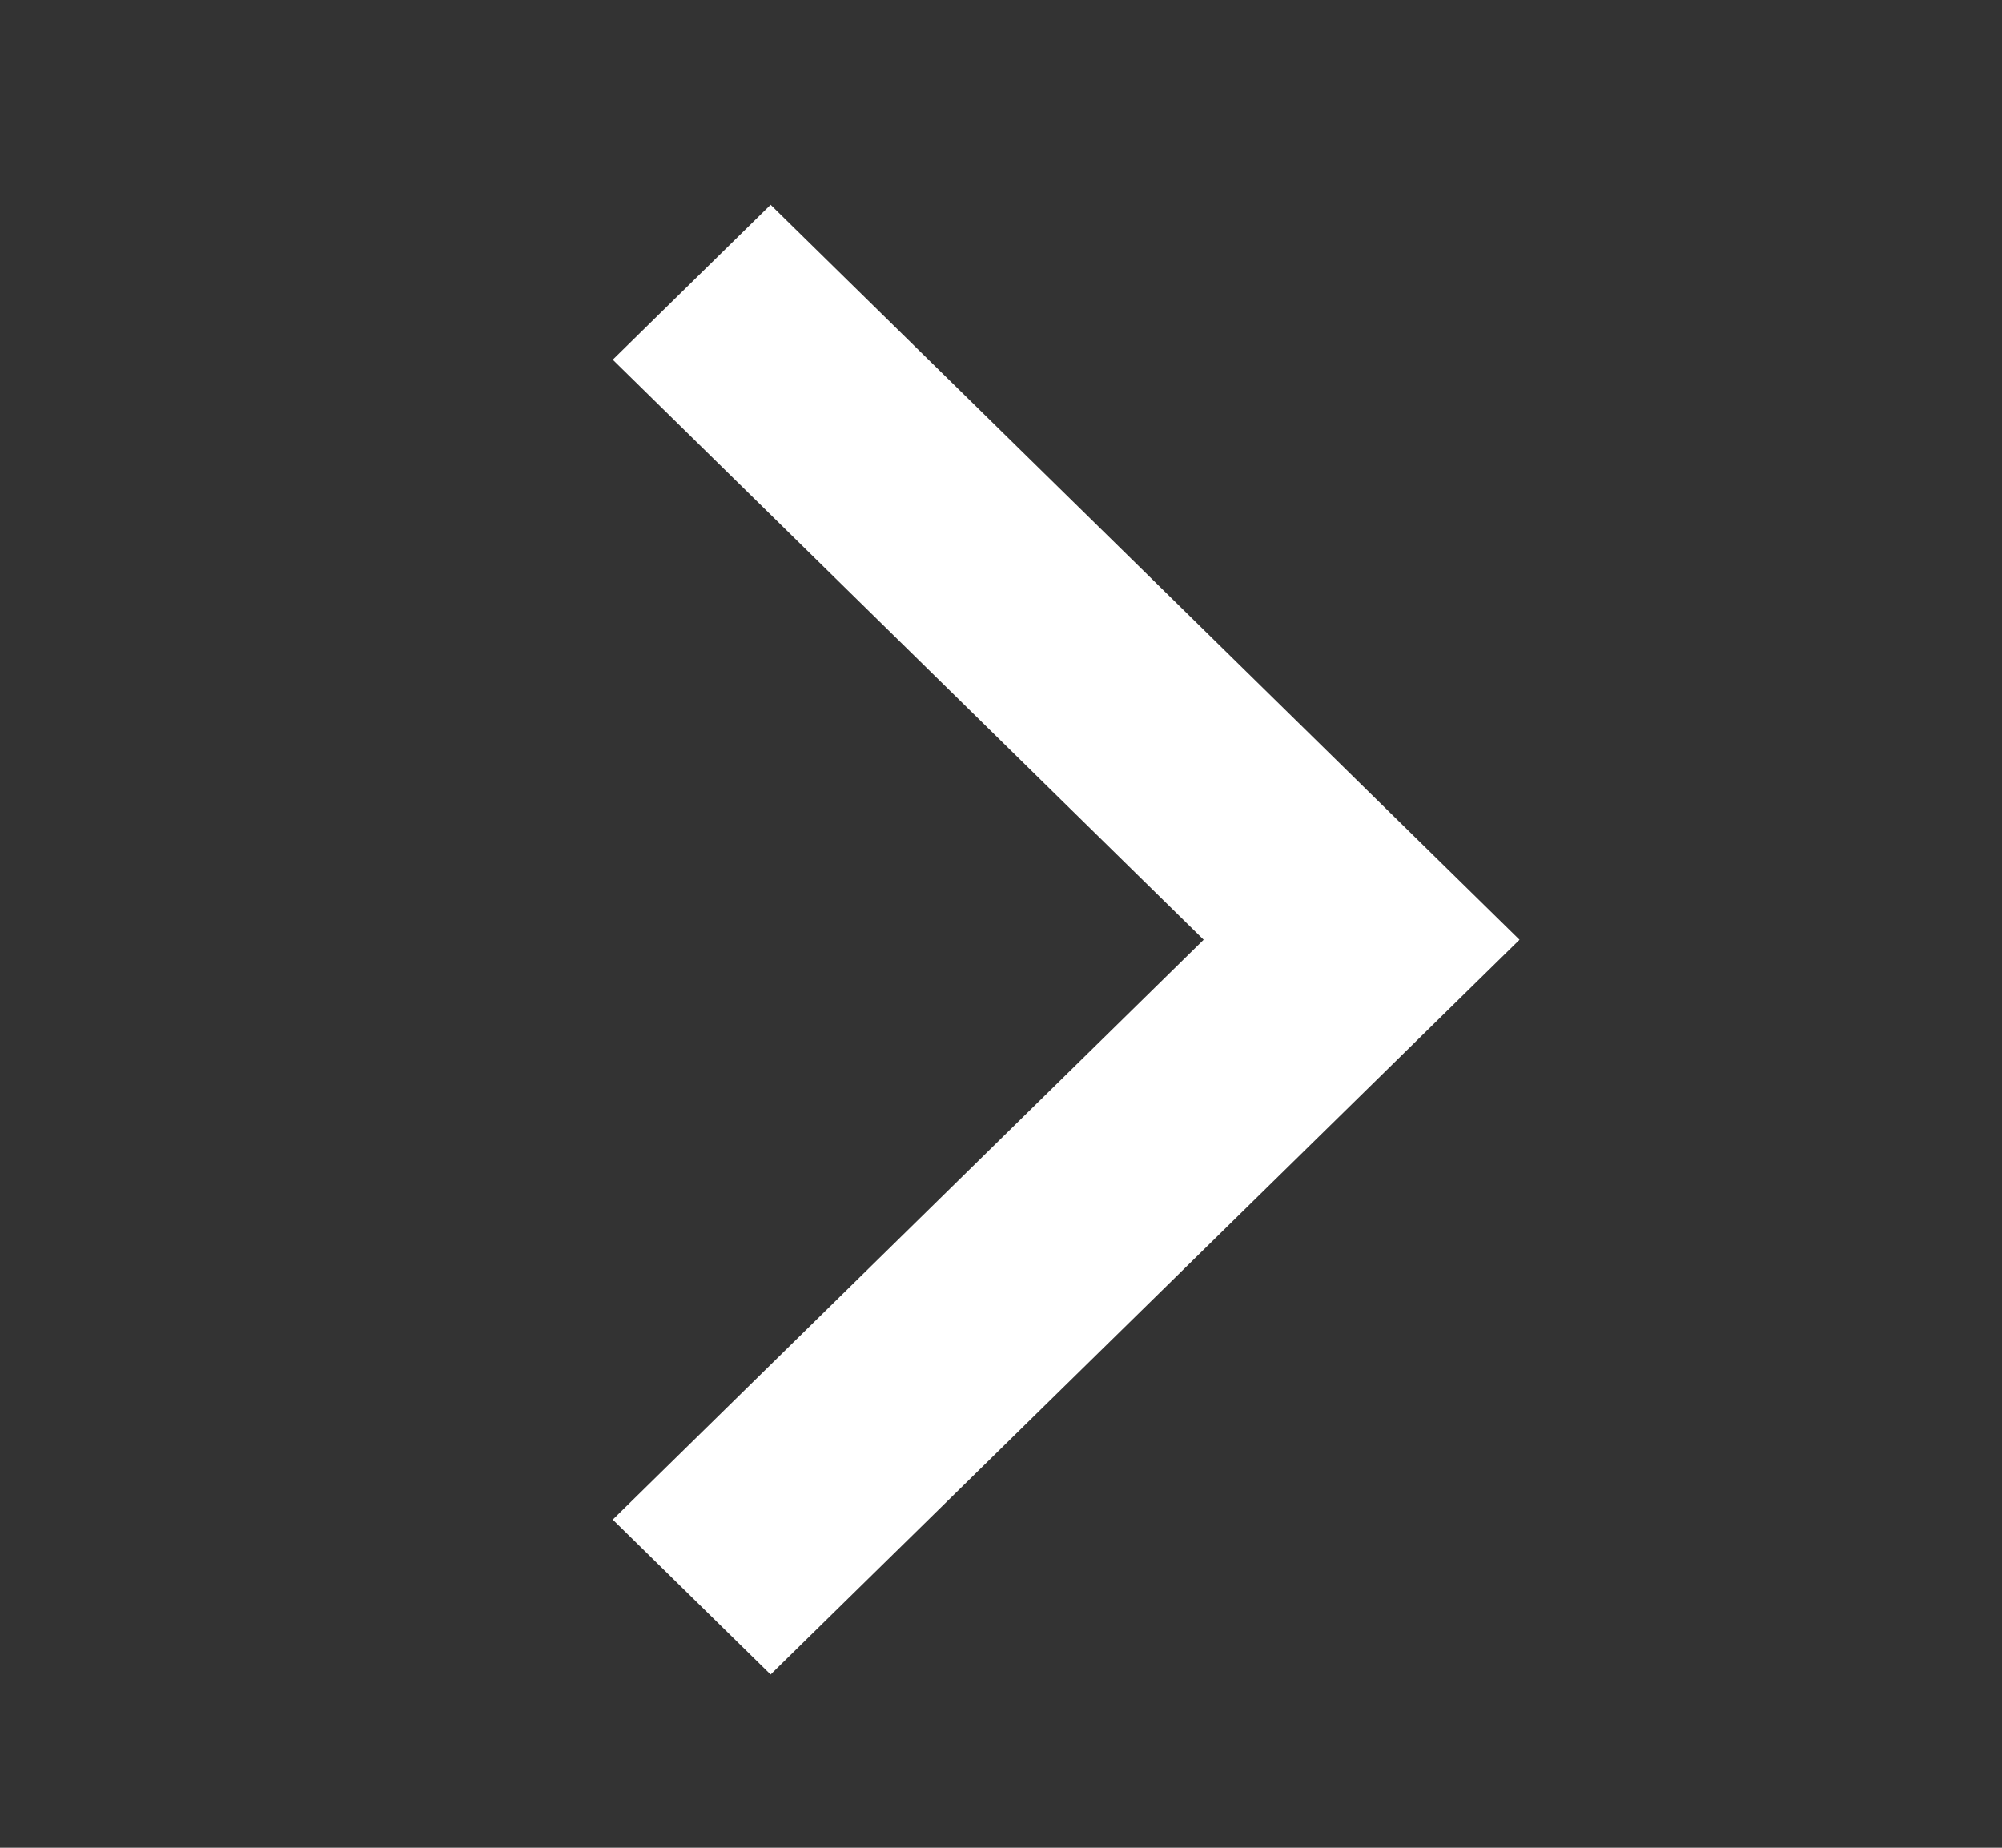 <svg width="13" height="12" viewBox="0 0 13 12" fill="none" xmlns="http://www.w3.org/2000/svg">
<rect x="0" y="0" width="13" height="12" fill="#333333" stroke="none"/>
<path fill-rule="evenodd" clip-rule="evenodd" d="M7.816 6.103L3.979 2.336L5.004 1.33L9.867 6.103L5.004 10.875L3.979 9.869L7.816 6.103Z" fill="white"/>
</svg>

